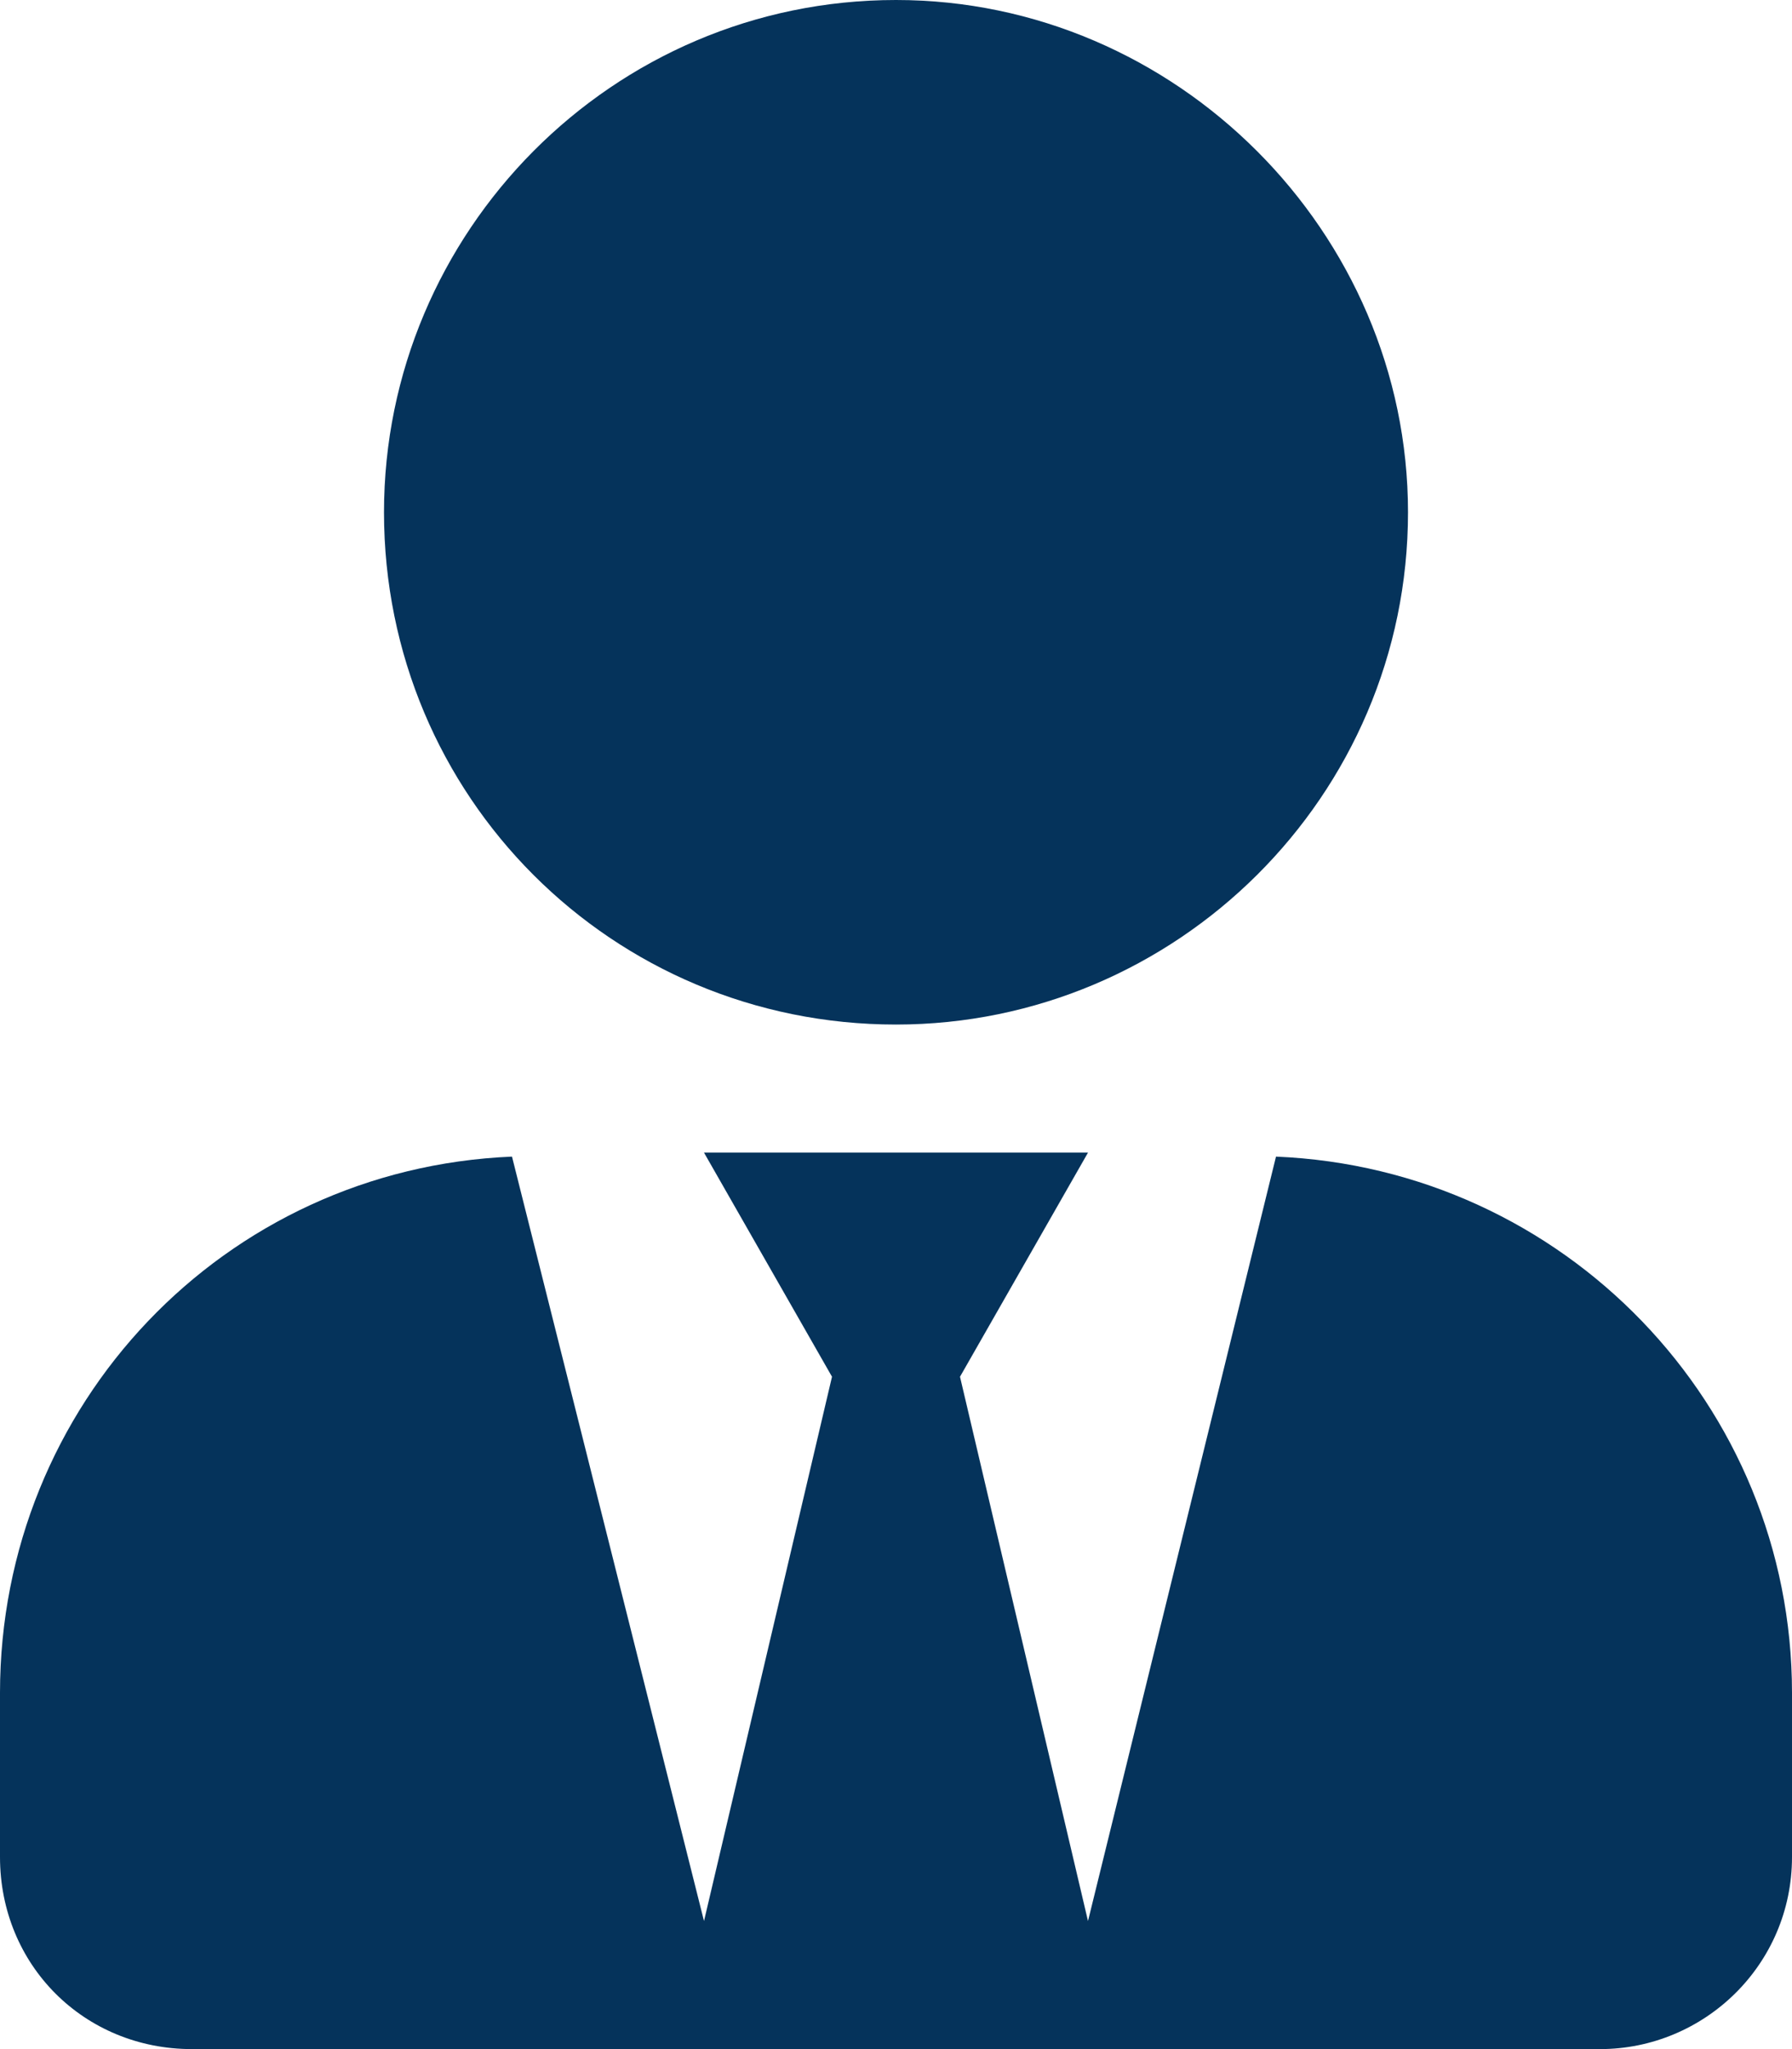 <svg width="112" height="128" viewBox="0 0 112 128" fill="none" xmlns="http://www.w3.org/2000/svg">
<path d="M56 64C73.5 64 88 49.75 88 32C88 14.5 73.5 0 56 0C38.25 0 24 14.5 24 32C24 49.75 38.25 64 56 64ZM79.75 72.25L68 120L60 86L68 72H44L52 86L44 120L32 72.25C14 73 0 87.75 0 105.75V116C0 122.75 5.25 128 12 128H100C106.5 128 112 122.75 112 116V105.75C112 87.75 97.75 73 79.75 72.25Z" fill="#05335B"/>
</svg>
